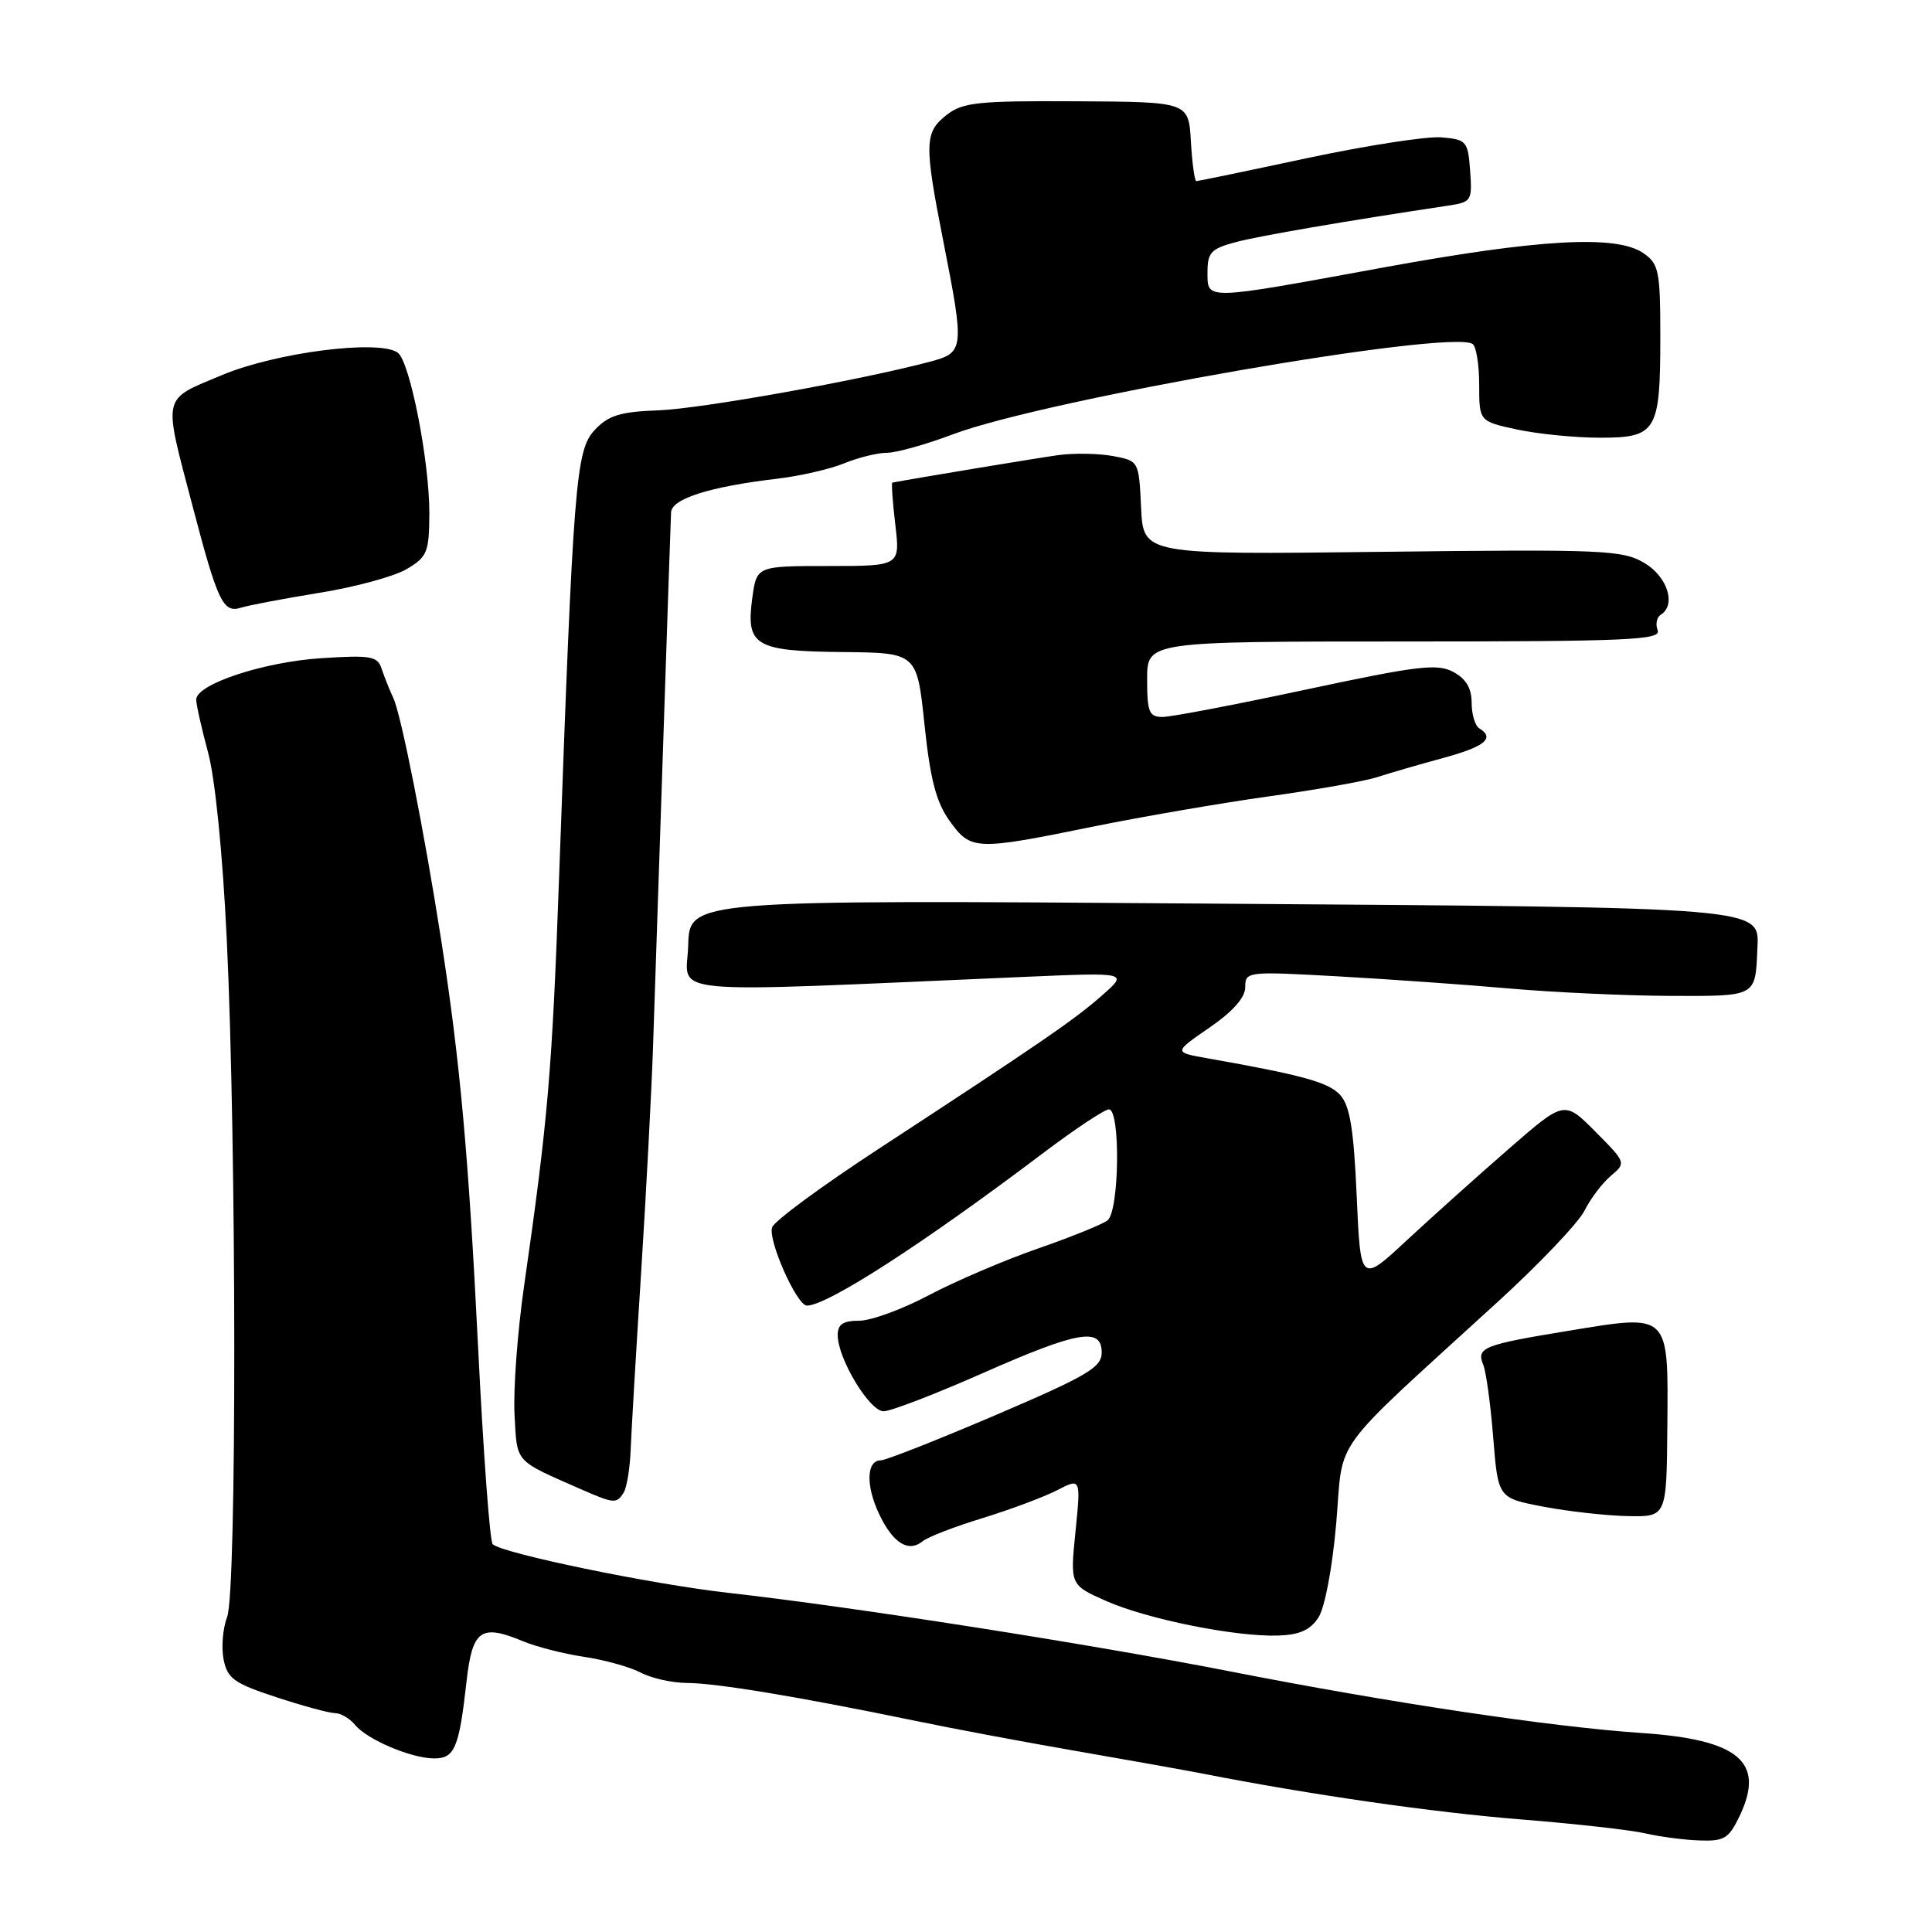 <?xml version="1.0" encoding="UTF-8" standalone="no"?>
<!DOCTYPE svg PUBLIC "-//W3C//DTD SVG 1.1//EN" "http://www.w3.org/Graphics/SVG/1.1/DTD/svg11.dtd" >
<svg xmlns="http://www.w3.org/2000/svg" xmlns:xlink="http://www.w3.org/1999/xlink" version="1.1" viewBox="0 0 256 256">
 <g >
 <path fill="currentColor"
d=" M 230.54 240.56 C 233.91 233.45 230.40 230.50 217.50 229.63 C 205.46 228.81 184.33 225.65 163.00 221.47 C 144.41 217.83 113.06 212.92 96.50 211.06 C 86.29 209.91 66.49 205.82 65.28 204.61 C 64.91 204.24 64.05 192.59 63.36 178.72 C 62.09 153.07 60.96 140.61 58.45 124.50 C 56.22 110.19 53.15 94.67 52.12 92.50 C 51.61 91.40 50.91 89.65 50.57 88.62 C 50.03 86.95 49.16 86.79 42.63 87.21 C 34.94 87.70 26.01 90.65 26.00 92.70 C 26.00 93.36 26.71 96.51 27.57 99.70 C 28.51 103.16 29.51 113.18 30.05 124.50 C 31.35 151.72 31.38 210.87 30.10 214.25 C 29.52 215.76 29.31 218.30 29.63 219.89 C 30.13 222.42 31.03 223.06 36.62 224.89 C 40.15 226.05 43.65 227.00 44.40 227.00 C 45.14 227.00 46.34 227.70 47.05 228.56 C 48.68 230.53 54.53 233.00 57.55 233.00 C 60.24 233.00 60.83 231.60 61.81 222.88 C 62.58 215.94 63.70 215.14 69.32 217.48 C 71.07 218.21 74.70 219.14 77.40 219.54 C 80.09 219.94 83.47 220.88 84.90 221.63 C 86.33 222.38 89.08 222.99 91.00 223.00 C 94.81 223.00 105.83 224.83 120.90 227.94 C 126.18 229.04 135.90 230.86 142.50 232.00 C 149.10 233.14 156.75 234.51 159.50 235.04 C 173.83 237.84 189.89 240.15 201.50 241.08 C 208.65 241.65 216.07 242.48 218.00 242.93 C 219.93 243.38 223.17 243.80 225.20 243.87 C 228.49 243.99 229.09 243.61 230.54 240.56 Z  M 174.69 214.34 C 175.55 213.04 176.54 207.77 177.06 201.80 C 178.06 190.14 175.82 193.20 198.56 172.41 C 204.03 167.41 209.16 162.01 209.96 160.41 C 210.76 158.81 212.34 156.73 213.46 155.79 C 215.48 154.09 215.47 154.05 211.40 149.95 C 207.29 145.82 207.29 145.82 200.00 152.16 C 195.99 155.65 189.91 161.10 186.49 164.27 C 180.28 170.05 180.28 170.05 179.77 158.50 C 179.38 149.63 178.87 146.52 177.59 145.10 C 176.06 143.41 172.61 142.46 160.00 140.23 C 155.50 139.44 155.50 139.44 160.25 136.17 C 163.38 134.02 165.00 132.18 165.00 130.80 C 165.00 128.73 165.25 128.70 177.25 129.37 C 183.99 129.75 194.22 130.47 200.00 130.98 C 205.78 131.49 215.31 131.93 221.18 131.96 C 232.81 132.00 232.58 132.12 232.86 125.76 C 233.10 120.14 234.64 120.26 159.93 119.73 C 91.35 119.23 91.35 119.23 91.19 125.27 C 91.00 131.99 86.52 131.57 136.00 129.43 C 149.50 128.85 149.50 128.85 146.00 131.92 C 142.33 135.15 138.02 138.11 116.21 152.37 C 108.89 157.16 102.64 161.76 102.32 162.61 C 101.69 164.24 105.58 173.00 106.92 173.00 C 109.62 173.00 122.35 164.78 138.19 152.81 C 142.42 149.62 146.36 147.00 146.94 147.00 C 148.49 147.00 148.32 160.51 146.75 161.71 C 146.06 162.24 141.90 163.92 137.50 165.45 C 133.10 166.98 126.62 169.75 123.10 171.61 C 119.58 173.48 115.42 175.00 113.85 175.00 C 111.71 175.00 111.00 175.48 111.00 176.91 C 111.00 180.01 115.21 187.00 117.08 187.00 C 118.02 187.00 123.88 184.75 130.10 182.00 C 142.86 176.36 146.01 175.81 145.98 179.25 C 145.97 181.19 144.02 182.33 131.94 187.50 C 124.22 190.80 117.37 193.50 116.72 193.50 C 114.80 193.50 114.70 196.84 116.49 200.62 C 118.32 204.48 120.37 205.76 122.26 204.22 C 122.94 203.66 126.52 202.28 130.22 201.15 C 133.91 200.01 138.35 198.35 140.08 197.46 C 143.22 195.84 143.22 195.84 142.51 202.93 C 141.79 210.02 141.79 210.02 146.57 212.14 C 152.06 214.56 163.70 216.90 169.36 216.72 C 172.17 216.63 173.62 215.99 174.69 214.34 Z  M 220.93 189.14 C 221.06 173.86 221.33 174.12 207.88 176.33 C 196.51 178.19 195.60 178.56 196.54 180.85 C 196.92 181.76 197.51 186.10 197.86 190.50 C 198.50 198.50 198.50 198.50 204.50 199.64 C 207.80 200.27 212.82 200.83 215.66 200.89 C 220.83 201.00 220.83 201.00 220.93 189.14 Z  M 82.64 197.77 C 83.06 197.10 83.48 194.51 83.57 192.02 C 83.67 189.53 84.29 178.95 84.96 168.50 C 85.62 158.05 86.32 144.78 86.52 139.00 C 86.72 133.22 87.32 115.22 87.86 99.00 C 88.40 82.78 88.87 68.77 88.92 67.88 C 89.01 66.08 94.07 64.48 103.00 63.43 C 106.03 63.07 110.02 62.15 111.87 61.39 C 113.73 60.63 116.26 60.00 117.50 60.00 C 118.75 60.00 122.69 58.90 126.26 57.55 C 138.60 52.91 191.97 43.63 195.12 45.57 C 195.60 45.87 196.00 48.30 196.00 50.98 C 196.00 55.83 196.00 55.83 201.05 56.92 C 203.83 57.51 208.76 58.00 212.01 58.00 C 219.51 58.00 220.00 57.17 220.00 44.62 C 220.00 35.93 219.81 34.98 217.78 33.56 C 214.24 31.08 203.98 31.65 183.00 35.50 C 159.43 39.82 160.00 39.81 160.00 36.04 C 160.00 33.46 160.48 32.95 163.75 32.08 C 166.92 31.24 178.36 29.28 191.80 27.26 C 194.99 26.79 195.09 26.62 194.80 22.63 C 194.51 18.70 194.33 18.49 191.00 18.20 C 189.07 18.04 181.07 19.28 173.21 20.95 C 165.36 22.63 158.74 24.00 158.52 24.00 C 158.29 24.00 157.97 21.64 157.80 18.75 C 157.50 13.50 157.50 13.50 142.67 13.42 C 129.53 13.35 127.56 13.56 125.42 15.24 C 122.48 17.55 122.45 19.05 125.00 32.00 C 127.81 46.28 127.77 46.72 123.25 47.92 C 114.00 50.38 92.93 54.16 87.26 54.37 C 82.15 54.56 80.61 55.04 78.79 56.99 C 76.30 59.67 75.97 63.74 74.09 116.00 C 73.16 141.98 72.62 148.30 69.43 170.50 C 68.56 176.55 68.00 184.19 68.18 187.47 C 68.53 193.92 68.08 193.42 77.00 197.34 C 81.37 199.25 81.71 199.28 82.64 197.77 Z  M 144.69 109.56 C 151.27 108.22 161.80 106.41 168.08 105.53 C 174.36 104.66 180.85 103.51 182.50 102.97 C 184.15 102.43 188.09 101.29 191.25 100.43 C 196.79 98.92 198.12 97.81 196.00 96.50 C 195.45 96.16 195.00 94.63 195.00 93.11 C 195.00 91.19 194.25 89.93 192.56 89.03 C 190.44 87.90 187.85 88.21 173.11 91.36 C 163.75 93.36 155.18 95.00 154.05 95.00 C 152.26 95.00 152.00 94.37 152.00 90.00 C 152.00 85.00 152.00 85.00 186.11 85.00 C 215.68 85.00 220.14 84.80 219.65 83.53 C 219.34 82.72 219.52 81.80 220.04 81.47 C 222.15 80.17 220.96 76.41 217.88 74.59 C 214.98 72.88 212.47 72.77 183.13 73.12 C 151.50 73.50 151.50 73.50 151.20 67.29 C 150.91 61.08 150.90 61.07 147.48 60.43 C 145.59 60.08 142.35 60.02 140.27 60.30 C 137.51 60.68 121.51 63.33 118.24 63.95 C 118.10 63.98 118.27 66.47 118.63 69.50 C 119.28 75.00 119.28 75.00 109.77 75.00 C 100.26 75.00 100.26 75.00 99.68 79.25 C 98.82 85.57 100.03 86.29 111.69 86.40 C 121.50 86.50 121.50 86.50 122.50 96.01 C 123.26 103.28 124.05 106.29 125.82 108.76 C 128.63 112.69 129.23 112.71 144.69 109.56 Z  M 42.33 78.55 C 47.05 77.79 52.25 76.38 53.88 75.41 C 56.61 73.80 56.86 73.19 56.89 68.08 C 56.92 61.17 54.31 47.84 52.69 46.72 C 50.18 44.96 36.58 46.70 29.44 49.69 C 21.37 53.07 21.59 52.10 25.50 67.00 C 28.86 79.80 29.56 81.27 31.94 80.52 C 32.94 80.20 37.61 79.32 42.33 78.55 Z "/>
</g>
</svg>